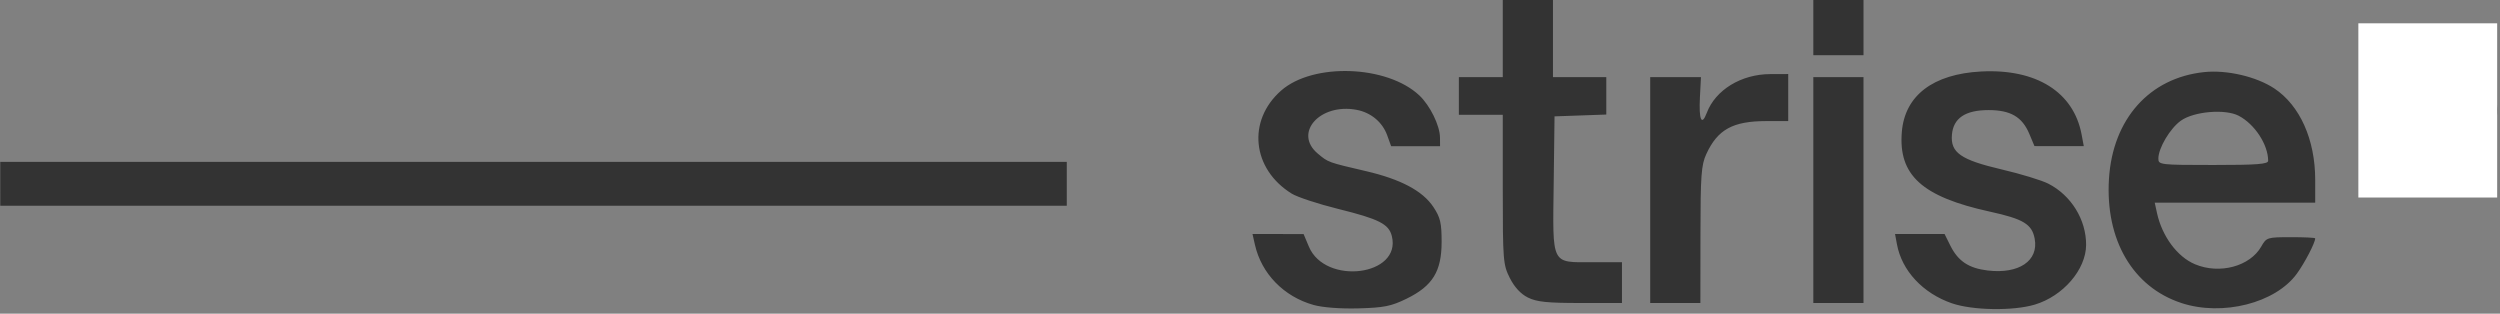 <?xml version="1.0" encoding="UTF-8" standalone="no"?>
<!-- Created with Inkscape (http://www.inkscape.org/) -->

<svg
   xmlns:dc="http://purl.org/dc/elements/1.1/"
   xmlns:cc="http://creativecommons.org/ns#"
   xmlns:rdf="http://www.w3.org/1999/02/22-rdf-syntax-ns#"
   xmlns:svg="http://www.w3.org/2000/svg"
   xmlns="http://www.w3.org/2000/svg"
   xmlns:sodipodi="http://sodipodi.sourceforge.net/DTD/sodipodi-0.dtd"
   xmlns:inkscape="http://www.inkscape.org/namespaces/inkscape"
   version="1.1"
   id="svg3713"
   width="255.04"
   height="32"
   viewBox="0 0 255.04 32"
   sodipodi:docname="Strise_Logo_Registered_RGB.svg"
   inkscape:version="0.92.3 (2405546, 2018-03-11)">
  <rect x="0" y="0" width="255.04" height="32" fill="#808080" stroke="none"/>
  <defs
     id="defs3717" />
  <sodipodi:namedview
     pagecolor="#ffffff"
     bordercolor="#666666"
     borderopacity="1"
     objecttolerance="10"
     gridtolerance="10"
     guidetolerance="10"
     inkscape:pageopacity="0"
     inkscape:pageshadow="2"
     inkscape:window-width="1920"
     inkscape:window-height="1017"
     id="namedview3715"
     showgrid="false"
     inkscape:zoom="6.9204832"
     inkscape:cx="126.40152"
     inkscape:cy="16"
     inkscape:window-x="-8"
     inkscape:window-y="-8"
     inkscape:window-maximized="1"
     inkscape:current-layer="g3741" />
  <g
     id="g3741"
     transform="translate(0.433,51.008)">
    <path
       style="fill:#333333;fill-opacity:1;stroke-width:0.32"
       d="m 133.57,-19.898 c -3.034,-0.85 -5.316,-3.195 -5.982,-6.149 l -0.246,-1.09 2.606,0.003 2.606,0.003 0.539,1.283 c 1.67,3.977 9.481,2.98 8.462,-1.08 -0.309,-1.229 -1.314,-1.738 -5.455,-2.763 -2.042,-0.505 -4.181,-1.208 -4.754,-1.562 -4.065,-2.512 -4.572,-7.453 -1.08,-10.518 3.258,-2.86 10.795,-2.597 14.089,0.491 1.096,1.027 2.103,3.078 2.113,4.303 l 0.007,0.88 h -2.496 -2.496 l -0.402,-1.11 c -0.487,-1.347 -1.659,-2.323 -3.12,-2.597 -3.74,-0.702 -6.464,2.357 -3.969,4.457 1.079,0.908 1.032,0.891 4.927,1.798 3.556,0.828 5.79,2.018 6.88,3.665 0.704,1.063 0.835,1.619 0.835,3.546 0,3.017 -0.913,4.5 -3.573,5.801 -1.569,0.768 -2.302,0.916 -4.896,0.987 -1.849,0.051 -3.659,-0.086 -4.596,-0.348 z m 65.13,-0.165 c -2.975,-1.028 -5.118,-3.329 -5.617,-6.034 l -0.192,-1.04 h 2.526 2.526 l 0.586,1.179 c 0.792,1.593 1.878,2.315 3.827,2.546 3.179,0.376 5.202,-0.998 4.78,-3.247 -0.278,-1.484 -1.152,-2.011 -4.576,-2.76 -6.909,-1.512 -9.343,-3.718 -8.977,-8.135 0.308,-3.711 3.186,-5.903 8.087,-6.161 5.633,-0.296 9.44,2.093 10.254,6.432 l 0.222,1.185 -2.516,-0.003 -2.516,-0.003 -0.523,-1.245 c -0.729,-1.737 -1.914,-2.429 -4.16,-2.429 -2.372,0 -3.593,0.82 -3.737,2.509 -0.156,1.836 0.89,2.565 5.101,3.552 1.933,0.453 4.06,1.102 4.726,1.442 2.341,1.194 3.876,3.681 3.862,6.256 -0.014,2.513 -2.351,5.225 -5.249,6.089 -2.199,0.656 -6.337,0.59 -8.436,-0.135 z m 23.407,-0.032 c -4.967,-1.627 -7.78,-6.45 -7.392,-12.672 0.38,-6.096 4.134,-10.304 9.711,-10.886 2.325,-0.243 5.327,0.457 7.159,1.669 2.604,1.723 4.169,5.216 4.169,9.306 v 2.342 h -8.185 -8.185 l 0.226,1.04 c 0.521,2.396 2.072,4.488 3.889,5.248 2.505,1.047 5.6,0.216 6.754,-1.812 0.527,-0.926 0.606,-0.951 3.021,-0.953 1.364,-0.001 2.48,0.052 2.48,0.119 0,0.446 -1.064,2.496 -1.874,3.609 -2.178,2.996 -7.574,4.367 -11.773,2.991 z m 8.847,-14.514 c 0,-1.645 -1.374,-3.742 -3.01,-4.592 -1.375,-0.715 -4.562,-0.444 -5.891,0.502 -1.105,0.787 -2.299,2.797 -2.299,3.869 0,0.632 0.177,0.653 5.6,0.653 4.489,0 5.6,-0.086 5.6,-0.432 z m -75.52,13.952 c -0.729,-0.364 -1.371,-1.058 -1.84,-1.987 -0.686,-1.361 -0.72,-1.782 -0.72,-9.04 v -7.612 h -2.24 -2.24 v -1.92 -1.92 h 2.24 2.24 v -4 -4 h 2.56 2.56 v 4 4 h 2.72 2.72 v 1.907 1.907 l -2.64,0.093 -2.64,0.093 -0.086,6.848 c -0.107,8.439 -0.308,8.032 3.976,8.032 h 2.99 v 2.08 2.08 l -4.24,-5.12e-4 c -3.396,-3.84e-4 -4.463,-0.112 -5.36,-0.56 z m 12.48,-10.96 v -11.52 h 2.589 2.589 l -0.106,2.057 c -0.119,2.308 0.175,2.975 0.699,1.588 0.885,-2.342 3.507,-3.946 6.469,-3.957 l 1.84,-0.007 v 2.4 2.4 h -2.219 c -3.426,0 -4.977,0.849 -6.136,3.36 -0.516,1.118 -0.592,2.158 -0.598,8.24 l -0.007,6.96 h -2.56 -2.56 z m 16.64,0 v -11.52 h 2.56 2.56 v 11.52 11.52 h -2.56 -2.56 z m -184.96,-0.64 v -2.24 H 53.995 108.395 v 2.24 2.24 H 53.995 -0.405 Z M 247.109,-32.767 c -0.173,-0.043 -0.867,-0.171 -1.543,-0.285 -1.608,-0.27 -3.845,-2.323 -4.555,-4.183 -1.283,-3.359 0.108,-6.893 3.363,-8.543 2.631,-1.334 5.275,-1.064 7.494,0.765 4.41,3.635 2.567,11.015 -3.012,12.057 -0.788,0.147 -1.574,0.232 -1.747,0.189 z m 4.222,-1.606 c 2.017,-1.624 2.706,-3.117 2.588,-5.604 -0.129,-2.715 -1.19,-4.378 -3.543,-5.55 -1.93,-0.962 -3.712,-1.03 -5.501,-0.209 -5.234,2.401 -5.416,9.226 -0.32,12.004 0.693,0.378 1.598,0.499 3.257,0.434 2.017,-0.079 2.446,-0.21 3.52,-1.075 z m -6.237,-5.165 -0.059,-3.6 h 1.781 c 2.343,0 3.019,0.382 3.019,1.707 0,0.575 -0.18,1.236 -0.4,1.469 -0.32,0.339 -0.32,0.453 0,0.571 0.259,0.095 0.382,0.729 0.35,1.8 l -0.05,1.653 -0.19,-1.6 -0.19,-1.6 -1.983,-0.095 -1.983,-0.095 -0.118,1.695 c -0.065,0.932 -0.145,0.075 -0.177,-1.905 z m 3.802,-0.411 c 0.702,-0.375 0.843,-1.876 0.235,-2.485 -0.211,-0.211 -1.147,-0.384 -2.08,-0.384 h -1.696 v 1.6 1.6 h 1.461 c 0.804,0 1.74,-0.149 2.08,-0.331 z m -64.341,-8.309 v -2.88 h 2.56 2.56 v 2.88 2.88 h -2.56 -2.56 z"
       id="path3743"
       inkscape:connector-curvature="0" />
    <path
       style="fill:#ffffff;stroke-width:0.144"
       d="m 245.937,17.551 c -1.483,-0.388 -3.232,-1.956 -4.006,-3.59 -0.439,-0.927 -0.465,-1.071 -0.465,-2.643 0,-1.566 0.026,-1.717 0.457,-2.627 1.762,-3.719 6.09,-4.967 9.525,-2.747 1.914,1.237 2.657,2.603 2.771,5.096 0.083,1.802 -0.135,2.752 -0.879,3.837 -0.614,0.895 -2.222,2.256 -2.941,2.49 -0.664,0.216 -3.84,0.346 -4.463,0.183 z m 4.266,-5.071 c -0.058,-0.463 -0.19,-0.847 -0.321,-0.929 -0.195,-0.123 -0.184,-0.191 0.086,-0.556 0.237,-0.32 0.308,-0.627 0.31,-1.331 0.004,-1.529 -0.496,-1.811 -3.212,-1.812 l -1.626,-8.059e-4 0.017,2.565 c 0.02,3.033 0.162,4.013 0.341,2.364 l 0.116,-1.067 1.171,0.091 c 0.644,0.05 1.504,0.092 1.911,0.092 l 0.74,8.67e-4 0.097,0.903 c 0.053,0.497 0.142,1.228 0.197,1.626 l 0.101,0.722 0.085,-0.939 c 0.047,-0.517 0.041,-1.294 -0.014,-1.728 z"
       id="path3797"
       inkscape:connector-curvature="0"
       transform="translate(-0.433,-51.008)" />
    <path
       style="fill:#ffffff;stroke-width:0.144"
       d=""
       id="path3799"
       inkscape:connector-curvature="0"
       transform="translate(-0.433,-51.008)" />
    <path
       style="fill:#ffffff;stroke-width:0.144"
       d=""
       id="path3801"
       inkscape:connector-curvature="0"
       transform="translate(-0.433,-51.008)" />
    <path
       style="fill:#ffffff;stroke-width:0.144"
       d="m 245.833,17.518 c -1.356,-0.319 -3.139,-1.947 -3.906,-3.567 -0.434,-0.917 -0.46,-1.065 -0.46,-2.633 0,-1.568 0.026,-1.716 0.46,-2.633 1.093,-2.307 3.448,-3.869 5.833,-3.869 2.548,0 5.224,1.706 6.087,3.88 0.275,0.694 0.325,1.098 0.33,2.694 0.006,1.729 -0.024,1.942 -0.369,2.673 -0.814,1.725 -2.61,3.213 -4.176,3.461 -1.116,0.177 -3.032,0.174 -3.798,-0.007 z m 4.376,-4.099 c 0,-1.333 -0.035,-1.544 -0.293,-1.785 -0.255,-0.238 -0.266,-0.296 -0.08,-0.45 0.361,-0.3 0.584,-1.613 0.379,-2.234 -0.289,-0.875 -0.653,-1.013 -2.848,-1.077 l -1.926,-0.056 0.017,2.509 c 0.02,2.96 0.158,3.928 0.338,2.381 l 0.116,-0.996 1.304,0.093 c 0.717,0.051 1.577,0.093 1.911,0.093 h 0.607 l 0.18,1.517 c 0.099,0.834 0.206,1.517 0.238,1.517 0.032,0 0.058,-0.68 0.058,-1.512 z"
       id="path3803"
       inkscape:connector-curvature="0"
       transform="translate(-0.433,-51.008)" />
    <path
       style="fill:#ffffff;stroke-width:0.144"
       d="m 245.729,17.481 c -1.372,-0.37 -3.038,-1.917 -3.802,-3.53 -0.434,-0.917 -0.46,-1.065 -0.46,-2.633 0,-1.568 0.026,-1.716 0.46,-2.633 1.386,-2.926 4.651,-4.496 7.569,-3.639 1.988,0.584 3.704,2.018 4.343,3.63 0.284,0.716 0.332,1.105 0.337,2.714 0.006,1.742 -0.022,1.938 -0.381,2.705 -0.794,1.694 -2.6,3.182 -4.164,3.43 -1.237,0.196 -3.089,0.175 -3.902,-0.044 z m 4.217,-5.725 c -0.246,-0.332 -0.252,-0.405 -0.064,-0.688 0.35,-0.528 0.494,-1.442 0.324,-2.07 -0.236,-0.875 -0.706,-1.055 -2.924,-1.121 l -1.842,-0.055 0.008,2.29 c 0.005,1.26 0.058,2.55 0.119,2.868 l 0.11,0.578 0.115,-0.924 0.115,-0.924 1.392,0.092 c 0.766,0.051 1.629,0.093 1.917,0.093 l 0.525,7.47e-4 0.095,0.831 c 0.235,2.065 0.298,2.204 0.342,0.766 0.035,-1.157 3e-5,-1.422 -0.233,-1.737 z"
       id="path3805"
       inkscape:connector-curvature="0"
       transform="translate(-0.433,-51.008)" />
    <path
       style="fill:#ffffff;stroke-width:0.144"
       d="m 245.642,17.471 c -1.355,-0.424 -2.976,-1.96 -3.715,-3.52 -0.434,-0.917 -0.46,-1.065 -0.46,-2.633 0,-1.568 0.026,-1.716 0.46,-2.633 1.09,-2.302 3.449,-3.869 5.822,-3.869 2.324,0 4.796,1.396 5.819,3.286 0.821,1.516 0.929,4.455 0.22,5.994 -0.748,1.624 -2.573,3.16 -4.076,3.428 -1.15,0.205 -3.338,0.177 -4.071,-0.052 z m 4.308,-5.712 c -0.264,-0.358 -0.264,-0.382 -0.007,-0.803 0.265,-0.434 0.369,-1.803 0.176,-2.306 -0.192,-0.5 -0.934,-0.702 -2.836,-0.772 l -1.842,-0.068 0.011,2.151 c 0.006,1.183 0.058,2.443 0.116,2.801 l 0.105,0.65 0.111,-0.831 0.111,-0.831 0.531,7.51e-4 c 0.292,4.05e-4 1.159,0.042 1.926,0.093 l 1.395,0.092 0.094,0.81 c 0.2,1.721 0.293,1.888 0.338,0.601 0.035,-1.011 -0.004,-1.284 -0.229,-1.589 z"
       id="path3807"
       inkscape:connector-curvature="0"
       transform="translate(-0.433,-51.008)" />
    <path
       style="fill:#ffffff;stroke-width:0.144"
       d="m 245.642,17.481 c -1.376,-0.454 -2.98,-1.978 -3.715,-3.53 -0.435,-0.918 -0.46,-1.064 -0.46,-2.641 0,-1.638 0.01,-1.69 0.542,-2.766 0.666,-1.347 1.844,-2.496 3.251,-3.17 2.293,-1.098 5.201,-0.547 7.228,1.37 1.363,1.289 1.849,2.74 1.742,5.196 -0.078,1.787 -0.579,2.864 -1.91,4.11 -1.413,1.322 -1.909,1.508 -4.182,1.573 -1.34,0.038 -2.078,-0.004 -2.495,-0.142 z m 4.5,-5.245 c -0.047,-0.25 -0.173,-0.528 -0.281,-0.617 -0.163,-0.135 -0.15,-0.252 0.076,-0.695 0.317,-0.623 0.361,-2.004 0.075,-2.381 -0.32,-0.421 -0.966,-0.572 -2.801,-0.655 l -1.77,-0.08 0.014,2.008 c 0.008,1.104 0.059,2.366 0.113,2.803 l 0.099,0.795 0.114,-0.831 0.114,-0.831 h 0.618 c 0.34,0 1.208,0.042 1.93,0.093 l 1.312,0.093 0.091,0.738 c 0.05,0.406 0.136,0.933 0.191,1.171 0.085,0.365 0.108,0.309 0.146,-0.361 0.025,-0.437 0.007,-1 -0.04,-1.25 z"
       id="path3809"
       inkscape:connector-curvature="0"
       transform="translate(-0.433,-51.008)" />
    <path
       style="fill:#ffffff;stroke-width:0.144"
       d="m 245.642,17.481 c -1.328,-0.438 -2.888,-1.889 -3.694,-3.435 -0.469,-0.9 -0.48,-0.964 -0.481,-2.728 l -7.7e-4,-1.806 0.561,-1.05 c 0.695,-1.3 1.896,-2.447 3.233,-3.088 2.293,-1.098 5.201,-0.547 7.228,1.37 1.38,1.305 1.858,2.756 1.737,5.27 -0.06,1.254 -0.123,1.517 -0.547,2.314 -0.559,1.049 -1.96,2.428 -2.958,2.911 -0.577,0.279 -0.967,0.337 -2.582,0.383 -1.34,0.038 -2.078,-0.004 -2.495,-0.142 z m 4.5,-5.245 c -0.047,-0.251 -0.178,-0.533 -0.292,-0.627 -0.177,-0.147 -0.167,-0.246 0.076,-0.699 0.404,-0.754 0.384,-1.916 -0.043,-2.409 -0.375,-0.434 -1.45,-0.644 -3.323,-0.649 l -1.12,-0.003 v 1.517 c 0,0.915 0.057,1.517 0.144,1.517 0.086,0 0.144,-0.535 0.144,-1.316 v -1.316 l 1.719,0.051 c 1.922,0.057 2.247,0.2 2.408,1.059 0.11,0.588 -0.236,1.439 -0.683,1.678 -0.186,0.1 -1.085,0.219 -1.999,0.265 -1.2,0.06 -1.658,0.134 -1.647,0.264 0.008,0.099 0.032,0.522 0.053,0.939 l 0.039,0.759 0.138,-0.759 0.138,-0.759 0.748,8.67e-4 c 0.411,4.77e-4 1.281,0.042 1.932,0.093 l 1.184,0.092 0.092,0.81 c 0.051,0.446 0.135,0.94 0.188,1.099 0.129,0.387 0.217,-0.998 0.102,-1.611 z"
       id="path3811"
       inkscape:connector-curvature="0"
       transform="translate(-0.433,-51.008)" />
    <path
       style="fill:#ffffff;stroke-width:0.144"
       d="m 245.499,17.421 c -1.31,-0.469 -2.752,-1.842 -3.552,-3.382 -0.463,-0.891 -0.476,-0.962 -0.478,-2.721 -0.002,-1.721 0.018,-1.847 0.432,-2.668 0.664,-1.321 1.922,-2.577 3.225,-3.221 1.066,-0.527 1.139,-0.541 2.692,-0.541 1.545,0 1.633,0.017 2.723,0.538 1.469,0.702 2.669,1.833 3.226,3.044 0.392,0.851 0.413,1.002 0.415,2.921 l 10e-4,2.023 -0.492,0.908 c -0.577,1.064 -1.98,2.44 -2.985,2.926 -0.595,0.288 -0.966,0.344 -2.582,0.387 -1.554,0.042 -2.018,0.004 -2.624,-0.213 z m 4.647,-5.024 c -0.046,-0.248 -0.186,-0.576 -0.31,-0.729 -0.124,-0.153 -0.184,-0.197 -0.134,-0.097 0.066,0.131 -0.101,0.188 -0.603,0.207 l -0.695,0.026 0.679,0.054 0.679,0.054 0.088,0.679 c 0.048,0.373 0.131,0.841 0.183,1.04 0.082,0.312 0.102,0.283 0.147,-0.21 0.029,-0.314 0.014,-0.775 -0.033,-1.023 z m -4.325,-0.674 c -0.035,-0.142 0.04,-0.269 0.178,-0.303 0.154,-0.038 0.136,-0.053 -0.052,-0.044 -0.255,0.013 -0.292,0.124 -0.313,0.953 -0.024,0.928 -0.023,0.931 0.111,0.289 0.075,-0.358 0.109,-0.76 0.076,-0.895 z m 2.043,-0.364 c -0.217,-0.033 -0.607,-0.034 -0.867,-0.002 -0.26,0.032 -0.082,0.059 0.395,0.06 0.477,8.09e-4 0.689,-0.025 0.472,-0.058 z m 1.392,-0.205 c 0.198,-0.09 0.399,-0.265 0.447,-0.389 0.068,-0.178 0.026,-0.17 -0.203,0.037 -0.159,0.144 -0.503,0.313 -0.765,0.374 -0.33,0.078 -0.378,0.117 -0.157,0.127 0.175,0.008 0.48,-0.059 0.678,-0.149 z m -3.525,-1.585 v -1.316 l 1.73,0.051 c 1.571,0.047 1.76,0.082 2.059,0.381 0.261,0.261 0.328,0.486 0.322,1.084 -0.004,0.415 0.019,0.631 0.051,0.481 0.046,-0.219 0.083,-0.234 0.185,-0.072 0.19,0.3 0.167,-1.126 -0.024,-1.482 -0.261,-0.487 -1.068,-0.711 -2.892,-0.803 l -1.72,-0.086 v 1.539 c 0,0.93 0.057,1.539 0.144,1.539 0.086,0 0.144,-0.535 0.144,-1.316 z"
       id="path3813"
       inkscape:connector-curvature="0"
       transform="translate(-0.433,-51.008)" />
    <path
       style="fill:#ffffff;stroke-width:0.144"
       d="m 245.568,17.486 c -1.333,-0.5 -2.921,-2.015 -3.668,-3.499 -0.413,-0.82 -0.433,-0.949 -0.433,-2.668 0,-1.695 0.025,-1.858 0.414,-2.649 0.634,-1.292 1.938,-2.594 3.245,-3.24 1.066,-0.527 1.138,-0.541 2.692,-0.541 1.545,0 1.634,0.017 2.723,0.538 1.468,0.701 2.668,1.833 3.227,3.044 0.394,0.853 0.415,0.998 0.415,2.921 v 2.023 l -0.492,0.908 c -0.583,1.075 -2.085,2.541 -3.038,2.967 -0.851,0.38 -4.246,0.512 -5.084,0.198 z m 4.432,-5.522 c -0.167,-0.4 -0.27,-0.499 -0.405,-0.388 -0.099,0.082 -0.343,0.178 -0.542,0.215 -0.271,0.05 -0.227,0.071 0.172,0.086 0.523,0.019 0.535,0.033 0.626,0.706 0.152,1.122 0.28,1.351 0.329,0.591 0.025,-0.38 -0.054,-0.907 -0.181,-1.21 z m -4.132,-0.092 c 0.092,-0.423 0.075,-0.515 -0.083,-0.454 -0.14,0.054 -0.193,0.319 -0.179,0.892 0.011,0.448 0.048,0.653 0.083,0.454 0.035,-0.199 0.116,-0.6 0.179,-0.892 z m 1.851,-0.508 c -0.138,-0.036 -0.398,-0.037 -0.578,-0.003 -0.18,0.035 -0.067,0.064 0.251,0.066 0.318,0.002 0.465,-0.027 0.327,-0.063 z m 1.736,-0.27 c 0.177,-0.124 0.321,-0.296 0.321,-0.384 0,-0.087 -0.123,-0.047 -0.273,0.089 -0.15,0.136 -0.459,0.303 -0.686,0.371 -0.405,0.121 -0.406,0.124 -0.048,0.136 0.201,0.007 0.51,-0.089 0.686,-0.213 z m -3.742,-0.534 c -0.015,-0.179 -0.018,-0.771 -0.005,-1.316 l 0.022,-0.991 1.73,0.051 c 1.571,0.047 1.76,0.082 2.059,0.38 0.241,0.242 0.329,0.496 0.329,0.957 0,0.443 0.053,0.607 0.181,0.559 0.216,-0.083 0.237,-0.882 0.037,-1.409 C 249.853,8.232 249.154,8.017 247.192,7.906 L 245.441,7.807 v 1.443 c 0,1.276 0.054,1.635 0.246,1.635 0.029,0 0.041,-0.146 0.026,-0.325 z"
       id="path3815"
       inkscape:connector-curvature="0"
       transform="translate(-0.433,-51.008)" />
    <path
       style="fill:#ffffff;stroke-width:0.144"
       d="m 245.568,17.486 c -0.288,-0.108 -0.753,-0.338 -1.034,-0.512 -0.8,-0.494 -2.198,-2.078 -2.653,-3.006 -0.388,-0.791 -0.414,-0.954 -0.414,-2.649 0,-1.696 0.025,-1.858 0.414,-2.65 0.635,-1.293 1.937,-2.593 3.244,-3.239 1.067,-0.527 1.137,-0.541 2.703,-0.541 1.597,0 1.616,0.004 2.825,0.604 1.499,0.743 2.471,1.671 3.079,2.936 0.439,0.914 0.451,0.994 0.451,2.962 0,1.852 -0.03,2.084 -0.353,2.745 -0.472,0.966 -2.243,2.735 -3.136,3.134 -0.581,0.259 -1.036,0.321 -2.652,0.362 -1.395,0.036 -2.1,-0.006 -2.473,-0.146 z m 4.499,-5.29 c -0.162,-0.603 -0.244,-0.644 -0.87,-0.444 -0.345,0.111 -0.341,0.116 0.1,0.13 0.438,0.014 0.465,0.049 0.553,0.701 0.128,0.953 0.261,1.225 0.325,0.661 0.028,-0.253 -0.02,-0.724 -0.107,-1.048 z m -4.208,-0.416 c 0.008,-0.188 -0.049,-0.295 -0.13,-0.244 -0.08,0.049 -0.138,0.362 -0.13,0.695 0.012,0.517 0.031,0.553 0.13,0.244 0.064,-0.199 0.122,-0.511 0.13,-0.695 z m 1.785,-0.412 c -0.099,-0.04 -0.262,-0.04 -0.361,0 -0.099,0.04 -0.018,0.073 0.181,0.073 0.199,0 0.28,-0.033 0.181,-0.073 z m 1.81,-0.274 c 0.177,-0.124 0.321,-0.296 0.321,-0.384 0,-0.088 -0.114,-0.055 -0.256,0.073 -0.141,0.127 -0.417,0.296 -0.614,0.374 -0.312,0.124 -0.32,0.144 -0.065,0.152 0.161,0.005 0.437,-0.092 0.614,-0.216 z m -3.85,-2.693 c -0.115,-0.398 -0.14,-0.27 -0.151,0.775 -0.007,0.689 0.036,1.372 0.095,1.517 0.165,0.403 0.217,-1.733 0.055,-2.292 z m 4.603,1.22 c -0.001,-0.298 -0.084,-0.704 -0.185,-0.903 -0.239,-0.473 -1.092,-0.754 -1.883,-0.62 l -0.603,0.102 0.862,0.113 c 1.028,0.135 1.369,0.423 1.48,1.251 0.1,0.747 0.332,0.788 0.329,0.057 z M 246.416,8.184 c -0.139,-0.036 -0.367,-0.036 -0.506,0 -0.139,0.036 -0.025,0.066 0.253,0.066 0.278,0 0.392,-0.03 0.253,-0.066 z"
       id="path3817"
       inkscape:connector-curvature="0"
       transform="translate(-0.433,-51.008)" />
    <path
       style="fill:#ffffff;stroke-width:0.144"
       d="m 245.568,17.486 c -0.288,-0.108 -0.753,-0.338 -1.034,-0.512 -0.8,-0.494 -2.196,-2.077 -2.652,-3.006 -0.389,-0.792 -0.414,-0.954 -0.414,-2.65 0,-1.696 0.025,-1.858 0.414,-2.65 0.635,-1.293 1.937,-2.593 3.244,-3.239 1.067,-0.527 1.137,-0.541 2.703,-0.541 1.597,0 1.616,0.004 2.825,0.604 1.499,0.743 2.471,1.671 3.079,2.936 0.439,0.914 0.451,0.994 0.451,2.962 0,1.848 -0.03,2.085 -0.351,2.745 -0.468,0.963 -2.242,2.734 -3.138,3.134 -0.581,0.259 -1.036,0.321 -2.652,0.362 -1.395,0.036 -2.1,-0.006 -2.473,-0.146 z m 4.577,-4.937 c -0.115,-0.769 -0.348,-0.998 -0.82,-0.809 l -0.344,0.138 0.381,0.009 c 0.4,0.01 0.553,0.293 0.557,1.033 0.002,0.405 0.179,0.685 0.267,0.421 0.03,-0.089 0.012,-0.446 -0.04,-0.792 z m -4.285,-0.842 c 0.008,-0.144 -0.051,-0.221 -0.13,-0.172 -0.08,0.049 -0.138,0.329 -0.13,0.623 0.013,0.479 0.026,0.497 0.13,0.172 0.064,-0.199 0.122,-0.479 0.13,-0.623 z m 3.738,-0.71 c 0.339,-0.281 0.093,-0.256 -0.482,0.049 -0.509,0.27 -0.523,0.291 -0.135,0.203 0.238,-0.054 0.516,-0.168 0.618,-0.252 z m -3.928,-0.798 c -0.155,-0.155 -0.238,0.062 -0.129,0.34 0.102,0.26 0.11,0.261 0.161,0.009 0.029,-0.145 0.015,-0.302 -0.032,-0.349 z m 4.539,-0.536 c 0,-0.274 -0.074,-0.661 -0.164,-0.859 -0.267,-0.586 -1.726,-1.026 -2.266,-0.684 -0.121,0.077 0.111,0.152 0.638,0.207 0.997,0.103 1.349,0.4 1.461,1.236 0.097,0.725 0.331,0.796 0.331,0.1 z m -3.865,-1.475 c -0.099,-0.04 -0.262,-0.04 -0.361,0 -0.099,0.04 -0.018,0.073 0.181,0.073 0.199,0 0.28,-0.033 0.181,-0.073 z"
       id="path3819"
       inkscape:connector-curvature="0"
       transform="translate(-0.433,-51.008)" />
    <path
       style="fill:#ffffff;stroke-width:0.144"
       d="m 245.568,17.485 c -0.288,-0.107 -0.753,-0.337 -1.034,-0.511 -0.8,-0.494 -2.196,-2.077 -2.652,-3.006 -0.389,-0.792 -0.414,-0.954 -0.414,-2.65 0,-1.696 0.025,-1.858 0.414,-2.65 0.635,-1.293 1.937,-2.593 3.244,-3.239 1.067,-0.527 1.137,-0.541 2.703,-0.541 1.597,0 1.616,0.004 2.828,0.604 1.511,0.748 2.482,1.674 3.081,2.936 0.432,0.911 0.446,1.001 0.446,2.962 0,1.848 -0.03,2.085 -0.351,2.745 -0.466,0.958 -2.241,2.733 -3.138,3.137 -0.587,0.265 -1.018,0.324 -2.652,0.361 -1.38,0.032 -2.104,-0.012 -2.473,-0.15 z m 4.574,-4.83 c -0.126,-0.867 -0.338,-1.106 -0.81,-0.917 l -0.351,0.14 0.381,0.009 c 0.404,0.01 0.553,0.293 0.557,1.057 10e-4,0.219 0.074,0.397 0.163,0.397 0.11,0 0.129,-0.219 0.061,-0.686 z m -4.278,-0.948 c 0.006,-0.144 -0.055,-0.221 -0.134,-0.172 -0.08,0.049 -0.14,0.297 -0.134,0.55 0.009,0.389 0.03,0.416 0.134,0.172 0.068,-0.159 0.129,-0.407 0.134,-0.55 z m 3.485,-0.609 c 0.234,-0.121 0.426,-0.253 0.426,-0.293 0,-0.065 -0.851,0.326 -0.999,0.459 -0.146,0.131 0.183,0.035 0.573,-0.167 z m -3.62,-0.719 c 0,-0.119 -0.063,-0.217 -0.14,-0.217 -0.077,0 -0.103,0.098 -0.057,0.217 0.046,0.119 0.109,0.217 0.14,0.217 0.031,0 0.057,-0.098 0.057,-0.217 z m 4.435,-0.975 c -0.055,-0.41 -0.205,-0.719 -0.45,-0.93 -0.409,-0.352 -1.614,-0.597 -1.837,-0.374 -0.092,0.092 0.119,0.172 0.609,0.23 0.907,0.107 1.264,0.4 1.381,1.134 0.123,0.771 0.4,0.715 0.296,-0.06 z"
       id="path3821"
       inkscape:connector-curvature="0"
       transform="translate(-0.433,-51.008)" />
    <path
       style="fill:#ffffff;stroke-width:0.144"
       d="m 245.568,17.485 c -0.288,-0.107 -0.753,-0.337 -1.034,-0.511 -0.8,-0.494 -2.196,-2.077 -2.652,-3.006 -0.391,-0.797 -0.414,-0.947 -0.414,-2.722 0,-1.858 0.005,-1.888 0.486,-2.774 0.652,-1.202 2.056,-2.529 3.298,-3.117 0.925,-0.438 1.081,-0.466 2.585,-0.466 1.588,0 1.61,0.005 2.82,0.604 1.511,0.748 2.482,1.674 3.081,2.936 0.435,0.916 0.446,0.992 0.446,3.04 v 2.101 l -0.506,0.84 c -0.625,1.037 -2.143,2.484 -3.025,2.882 -0.539,0.244 -1.016,0.306 -2.611,0.343 -1.38,0.032 -2.104,-0.012 -2.473,-0.15 z m 4.583,-4.74 c -0.141,-0.882 -0.31,-1.129 -0.698,-1.019 -0.324,0.092 -0.325,0.093 -0.017,0.14 0.323,0.049 0.479,0.397 0.482,1.079 0.001,0.219 0.075,0.397 0.165,0.397 0.11,0 0.132,-0.194 0.068,-0.596 z m -4.287,-0.966 c 0.006,-0.104 -0.055,-0.149 -0.134,-0.1 -0.08,0.049 -0.14,0.264 -0.134,0.478 0.009,0.347 0.024,0.358 0.134,0.1 0.068,-0.159 0.129,-0.374 0.134,-0.478 z m 3.478,-0.678 c 0.199,-0.114 0.296,-0.207 0.217,-0.207 -0.08,0 -0.307,0.093 -0.506,0.207 -0.199,0.114 -0.296,0.207 -0.217,0.207 0.08,0 0.307,-0.093 0.506,-0.207 z m -3.658,-0.822 c -0.046,-0.115 -0.08,-0.081 -0.087,0.087 -0.006,0.152 0.028,0.238 0.076,0.19 0.048,-0.048 0.053,-0.173 0.011,-0.277 z m 4.481,-0.876 c -0.054,-0.406 -0.205,-0.719 -0.444,-0.925 -0.408,-0.351 -1.488,-0.589 -1.702,-0.374 -0.09,0.09 0.106,0.167 0.551,0.218 0.812,0.092 1.35,0.598 1.35,1.27 0,0.234 0.074,0.425 0.164,0.425 0.109,0 0.136,-0.205 0.081,-0.614 z"
       id="path3823"
       inkscape:connector-curvature="0"
       transform="translate(-0.433,-51.008)" />
    <path
       style="fill:#ffffff;stroke-width:0.144"
       d="m 245.056,17.249 c -1.047,-0.529 -2.504,-2.001 -3.156,-3.19 -0.421,-0.768 -0.433,-0.846 -0.433,-2.741 0,-1.94 0.003,-1.956 0.486,-2.847 0.613,-1.131 1.994,-2.465 3.204,-3.096 0.904,-0.472 0.988,-0.487 2.607,-0.487 h 1.673 l 1.217,0.604 c 1.473,0.731 2.418,1.603 3.053,2.82 l 0.476,0.912 v 2.167 c 0,1.978 -0.029,2.221 -0.329,2.782 -0.53,0.993 -2.123,2.577 -3.045,3.029 -0.753,0.369 -0.976,0.404 -2.84,0.449 -2.02,0.049 -2.025,0.048 -2.913,-0.401 z m 5.089,-4.45 c -0.171,-0.966 -0.222,-1.049 -0.632,-1.031 -0.303,0.013 -0.325,0.032 -0.099,0.089 0.378,0.094 0.501,0.301 0.504,0.846 0.002,0.408 0.095,0.638 0.259,0.638 0.035,0 0.021,-0.244 -0.032,-0.542 z m -4.281,-1.092 c 0.006,-0.064 -0.055,-0.077 -0.134,-0.028 -0.08,0.049 -0.14,0.232 -0.134,0.406 0.01,0.305 0.015,0.306 0.134,0.028 0.068,-0.159 0.129,-0.342 0.134,-0.406 z m 3.549,-0.676 c 0.051,-0.082 -0.007,-0.106 -0.136,-0.057 -0.25,0.096 -0.296,0.2 -0.088,0.2 0.075,0 0.176,-0.064 0.224,-0.143 z m 0.735,-1.623 c -0.125,-0.78 -0.382,-1.055 -1.168,-1.253 -0.763,-0.192 -0.939,-0.199 -0.939,-0.034 0,0.069 0.276,0.163 0.614,0.208 0.732,0.098 1.265,0.631 1.265,1.264 0,0.234 0.073,0.425 0.163,0.425 0.111,0 0.132,-0.196 0.065,-0.61 z"
       id="path3825"
       inkscape:connector-curvature="0"
       transform="translate(-0.433,-51.008)" />
    <path
       style="fill:#ffffff;stroke-width:0.144"
       d="m 245.056,17.25 c -1.048,-0.53 -2.505,-2.004 -3.156,-3.191 -0.421,-0.768 -0.433,-0.846 -0.433,-2.741 0,-1.94 0.003,-1.956 0.486,-2.847 0.613,-1.131 1.994,-2.465 3.204,-3.096 0.909,-0.474 0.98,-0.487 2.668,-0.487 h 1.734 l 1.211,0.64 c 1.44,0.761 2.387,1.663 2.979,2.836 0.424,0.841 0.433,0.906 0.433,3.027 0,2.01 -0.025,2.215 -0.346,2.818 -0.483,0.906 -2.041,2.478 -2.944,2.97 -0.713,0.389 -0.873,0.415 -2.851,0.467 l -2.095,0.055 z m 5.081,-4.523 c -0.177,-0.879 -0.232,-0.976 -0.552,-0.964 -0.215,0.008 -0.247,0.038 -0.099,0.094 0.319,0.121 0.429,0.344 0.431,0.87 0.001,0.258 0.072,0.47 0.158,0.47 0.099,0 0.121,-0.171 0.061,-0.47 z m -4.454,-0.713 c -0.046,-0.115 -0.08,-0.081 -0.087,0.087 -0.006,0.152 0.028,0.238 0.076,0.19 0.048,-0.048 0.053,-0.173 0.011,-0.277 z m 4.38,-2.939 c -0.099,-0.299 -0.327,-0.59 -0.558,-0.709 -0.529,-0.274 -1.464,-0.441 -1.464,-0.262 0,0.078 0.276,0.179 0.614,0.224 0.69,0.093 1.265,0.623 1.265,1.168 0,0.181 0.049,0.378 0.108,0.438 0.188,0.19 0.209,-0.332 0.035,-0.86 z"
       id="path3827"
       inkscape:connector-curvature="0"
       transform="translate(-0.433,-51.008)" />
    <path
       style="fill:#ffffff;stroke-width:0.144"
       d="m 245.079,17.258 c -1.264,-0.646 -2.537,-1.946 -3.269,-3.338 -0.308,-0.586 -0.341,-0.83 -0.336,-2.456 0.003,-0.993 0.028,-2.034 0.055,-2.312 0.059,-0.61 0.406,-1.341 0.584,-1.231 0.071,0.044 0.175,0.003 0.233,-0.09 0.069,-0.112 0.042,-0.13 -0.081,-0.054 -0.124,0.076 -0.163,0.048 -0.119,-0.086 0.037,-0.11 0.137,-0.201 0.223,-0.201 0.086,0 0.211,-0.059 0.277,-0.132 0.07,-0.076 0.045,-0.088 -0.06,-0.028 -0.286,0.165 -0.21,-0.131 0.108,-0.419 0.159,-0.144 0.29,-0.203 0.291,-0.131 0.001,0.072 0.085,-0.032 0.185,-0.23 0.101,-0.199 0.283,-0.362 0.405,-0.364 0.122,-0.001 0.38,-0.106 0.573,-0.232 1.429,-0.936 1.869,-1.066 3.606,-1.066 1.885,-4.92e-5 2.285,0.121 3.926,1.188 1.108,0.721 1.884,1.686 2.294,2.85 0.218,0.621 0.279,1.186 0.279,2.581 0,1.695 -0.022,1.831 -0.432,2.652 -0.502,1.004 -2.048,2.576 -3.036,3.087 -0.572,0.296 -0.903,0.343 -2.745,0.395 l -2.095,0.059 z m 5.028,-4.603 c -0.087,-0.569 -0.274,-0.903 -0.505,-0.903 -0.075,0 -0.035,0.102 0.09,0.227 0.125,0.125 0.227,0.45 0.227,0.722 0,0.272 0.061,0.495 0.135,0.495 0.075,0 0.098,-0.242 0.052,-0.542 z m 0.101,-2.89 c -0.004,-0.514 -0.355,-1.219 -0.692,-1.388 -0.505,-0.254 -1.33,-0.41 -1.33,-0.252 0,0.067 0.255,0.163 0.568,0.213 0.639,0.102 1.166,0.642 1.166,1.194 0,0.188 0.065,0.342 0.144,0.342 0.08,0 0.144,-0.049 0.144,-0.108 z"
       id="path3829"
       inkscape:connector-curvature="0"
       transform="translate(-0.433,-51.008)" />
    <rect
       style="fill:#ffffff"
       id="rect3831"
       width="14.161"
       height="17.773"
       x="240.157"
       y="-48.63" />
  </g>
</svg>
